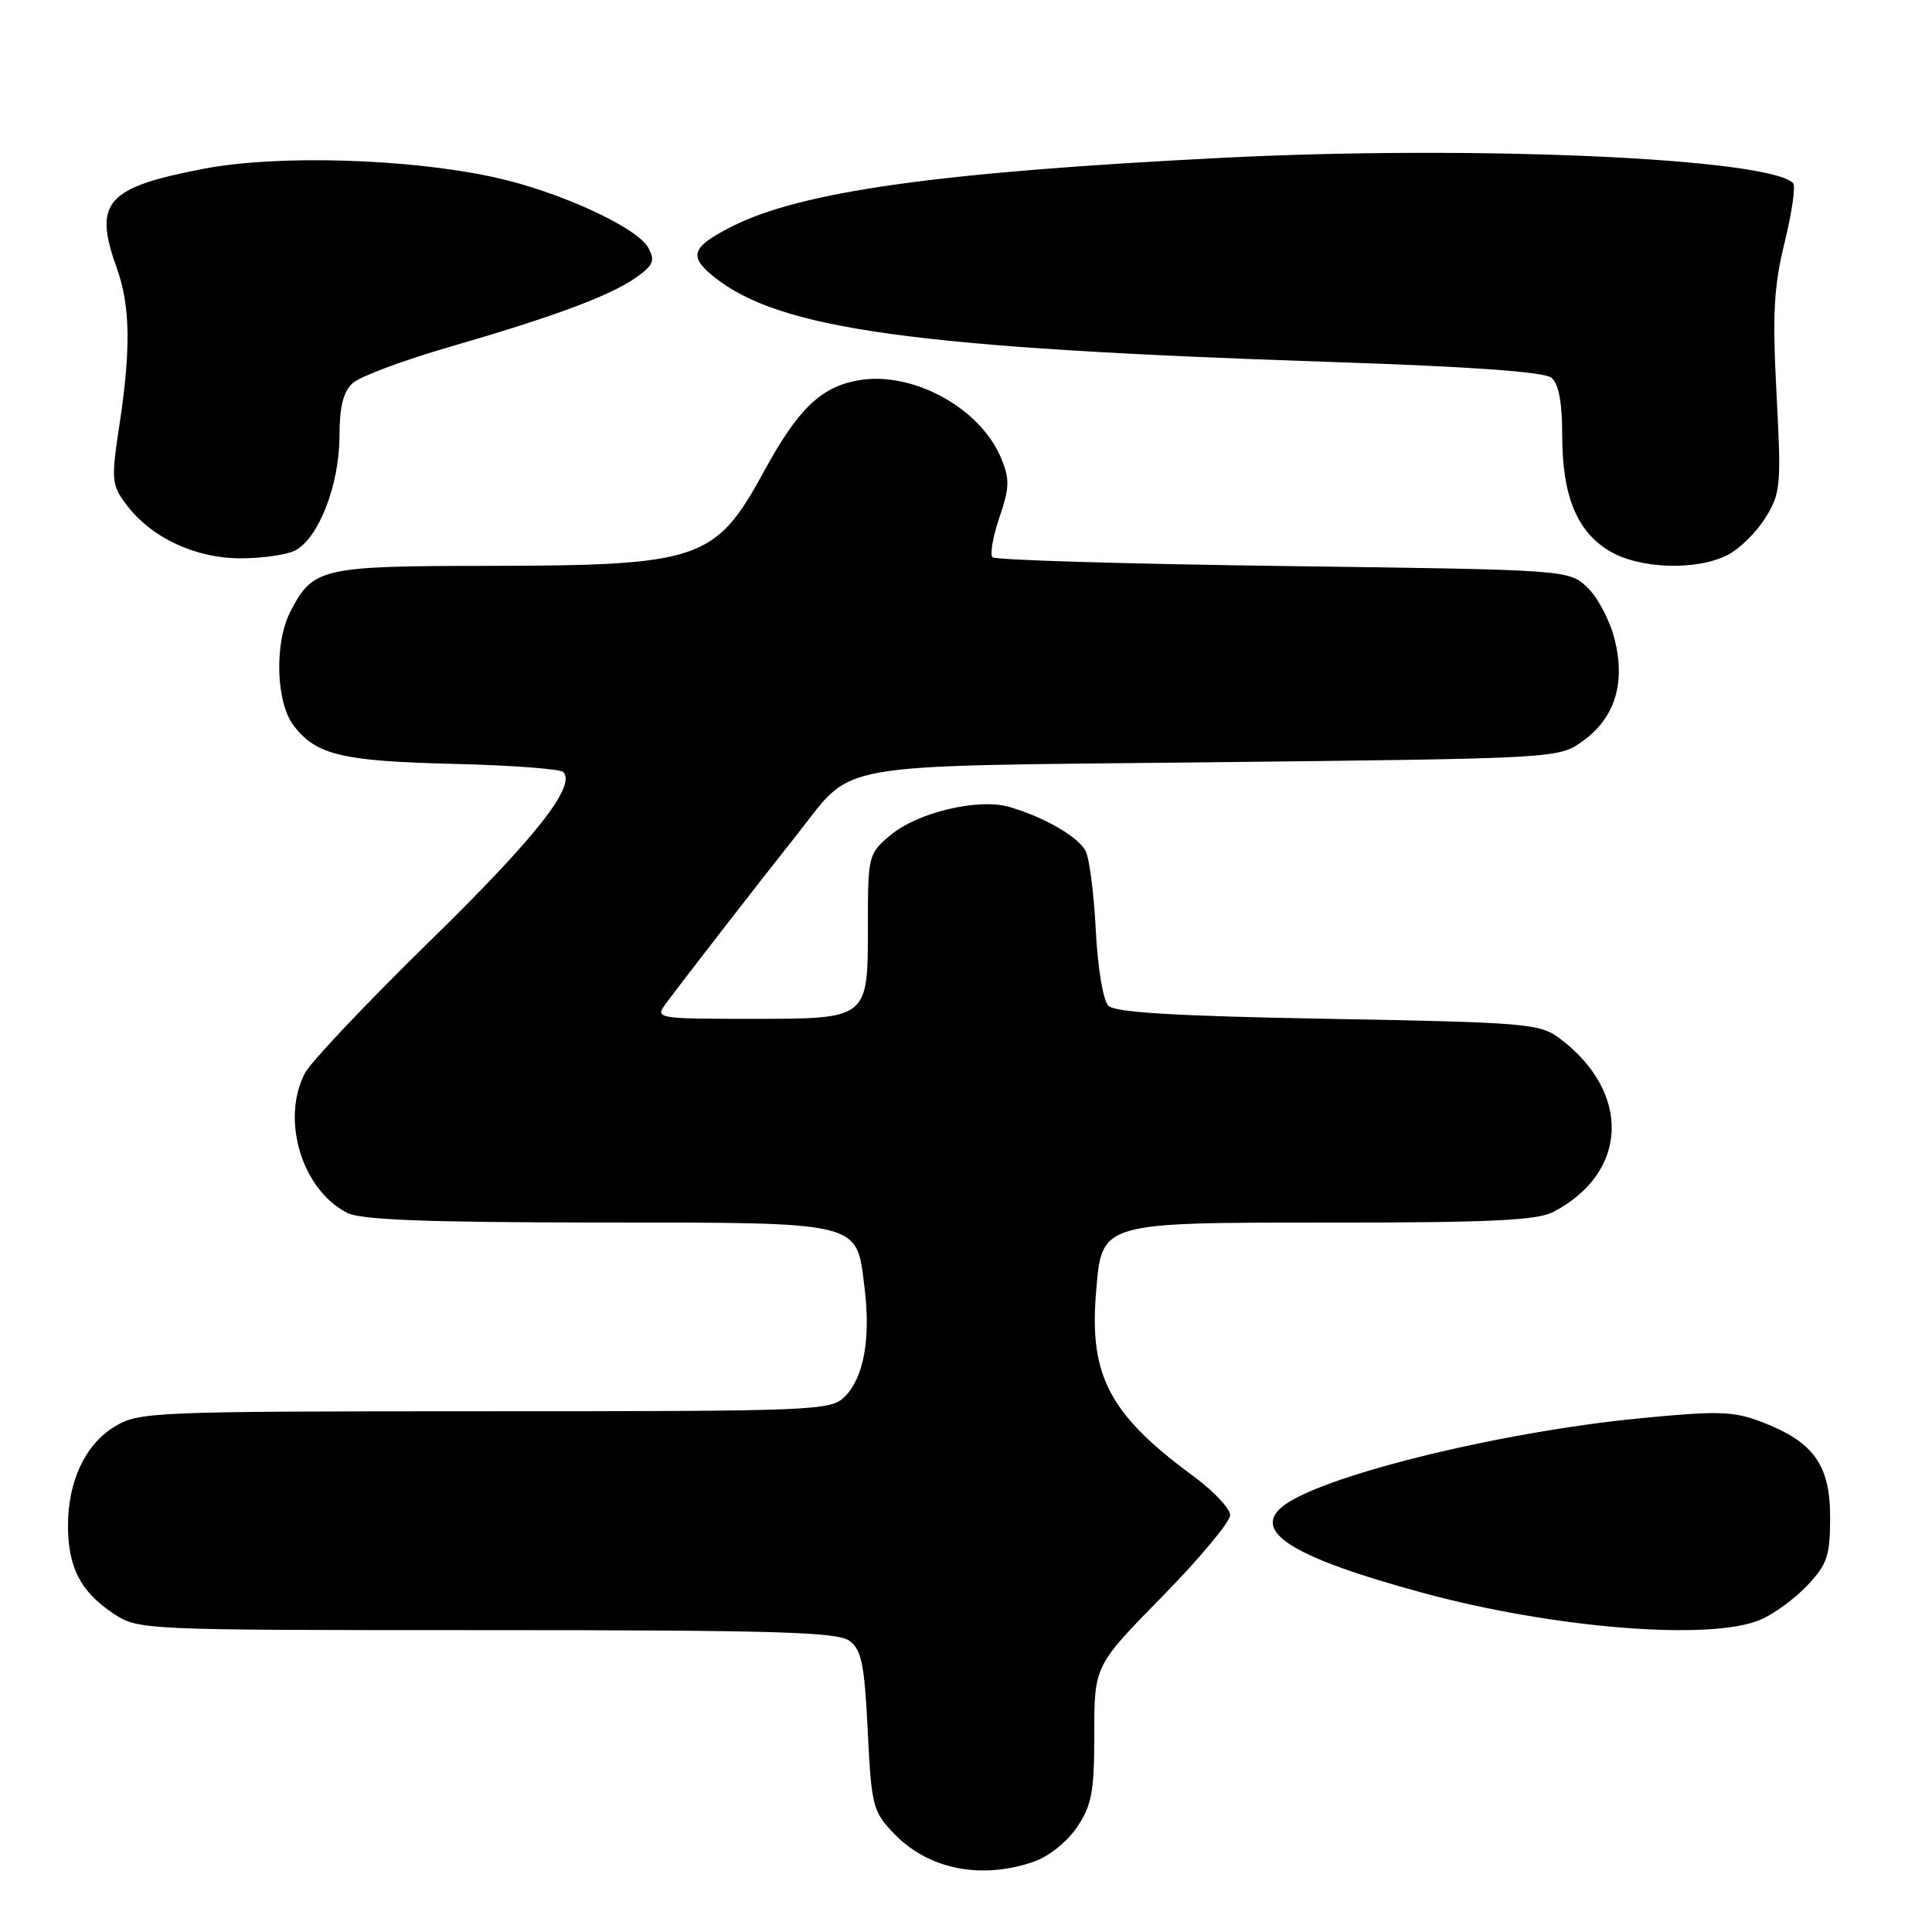 <?xml version="1.0" encoding="UTF-8" standalone="no"?>
<!DOCTYPE svg PUBLIC "-//W3C//DTD SVG 1.1//EN" "http://www.w3.org/Graphics/SVG/1.1/DTD/svg11.dtd" >
<svg xmlns="http://www.w3.org/2000/svg" xmlns:xlink="http://www.w3.org/1999/xlink" version="1.1" viewBox="0 0 256 256">
 <g >
 <path fill="currentColor"
d=" M 136.97 246.69 C 138.95 246.01 141.41 244.04 142.72 242.10 C 144.67 239.19 145.00 237.42 145.00 229.72 C 145.00 220.73 145.00 220.73 154.00 211.55 C 158.95 206.51 163.00 201.65 163.00 200.77 C 163.00 199.89 160.80 197.56 158.12 195.59 C 147.04 187.45 144.31 182.31 145.23 171.29 C 146.01 161.87 145.56 162.00 176.66 162.00 C 197.42 162.00 203.68 161.70 205.80 160.60 C 215.81 155.39 216.19 144.71 206.62 137.56 C 204.03 135.63 202.15 135.47 175.98 135.00 C 155.85 134.64 147.75 134.16 146.87 133.27 C 146.17 132.57 145.45 128.28 145.20 123.27 C 144.96 118.45 144.35 113.72 143.85 112.76 C 142.86 110.86 138.29 108.23 133.69 106.91 C 129.59 105.74 121.55 107.66 117.97 110.68 C 115.07 113.12 115.00 113.39 115.00 122.52 C 115.00 135.15 115.19 135.00 99.31 135.00 C 87.21 135.00 86.81 134.93 88.13 133.12 C 90.11 130.41 100.82 116.60 105.50 110.72 C 113.41 100.77 108.89 101.57 160.82 101.00 C 206.31 100.50 206.51 100.49 209.68 98.23 C 213.97 95.17 215.42 90.56 213.94 84.69 C 213.32 82.20 211.69 79.11 210.32 77.83 C 207.84 75.50 207.84 75.50 170.00 75.00 C 149.19 74.72 131.87 74.21 131.51 73.84 C 131.15 73.48 131.56 71.11 132.43 68.56 C 133.78 64.58 133.81 63.48 132.64 60.67 C 129.84 53.97 120.75 49.07 113.60 50.42 C 108.71 51.33 105.71 54.25 101.26 62.41 C 94.80 74.27 92.84 74.94 64.47 74.98 C 42.58 75.00 41.47 75.26 38.49 81.01 C 36.31 85.23 36.56 93.17 38.97 96.23 C 41.98 100.06 45.36 100.86 60.19 101.22 C 67.73 101.40 74.22 101.89 74.62 102.29 C 76.42 104.09 70.98 110.99 56.94 124.72 C 48.62 132.85 41.18 140.72 40.40 142.20 C 37.19 148.38 40.02 157.68 46.03 160.72 C 47.84 161.64 56.62 161.97 79.03 161.99 C 114.45 162.00 113.45 161.76 114.54 170.49 C 115.40 177.33 114.47 182.53 111.94 185.06 C 110.08 186.92 108.23 187.00 64.25 187.00 C 20.13 187.01 18.38 187.08 15.19 189.03 C 11.28 191.41 8.99 196.29 9.01 202.22 C 9.03 207.68 10.66 210.86 14.91 213.72 C 18.30 216.00 18.30 216.00 64.46 216.00 C 102.52 216.00 110.95 216.25 112.54 217.40 C 114.16 218.59 114.54 220.48 114.98 229.34 C 115.47 239.33 115.65 240.04 118.46 242.96 C 122.99 247.69 129.98 249.10 136.97 246.69 Z  M 233.28 214.62 C 235.05 213.87 237.85 211.81 239.50 210.06 C 242.13 207.26 242.50 206.14 242.50 201.01 C 242.50 194.10 240.30 191.04 233.42 188.41 C 229.66 186.98 227.68 186.92 217.32 187.93 C 198.42 189.76 174.39 195.74 169.78 199.75 C 165.99 203.06 171.56 206.44 188.42 211.03 C 205.84 215.78 226.68 217.45 233.28 214.62 Z  M 228.95 73.52 C 230.52 72.71 232.77 70.49 233.94 68.59 C 235.95 65.35 236.04 64.32 235.40 52.21 C 234.84 41.57 235.03 38.01 236.48 32.09 C 237.45 28.14 237.95 24.62 237.59 24.26 C 234.28 20.95 195.37 19.22 162.00 20.91 C 124.30 22.81 106.07 25.37 96.88 30.06 C 91.62 32.75 91.20 33.95 94.59 36.67 C 103.26 43.65 121.12 46.12 176.33 47.96 C 194.98 48.58 204.62 49.27 205.58 50.06 C 206.54 50.86 207.00 53.33 207.00 57.65 C 207.00 65.64 208.91 70.37 213.19 72.97 C 217.16 75.40 224.81 75.66 228.95 73.52 Z  M 39.15 72.92 C 42.23 71.27 44.95 64.26 44.98 57.90 C 44.99 53.86 45.48 51.88 46.75 50.75 C 47.71 49.89 53.42 47.75 59.43 46.01 C 73.43 41.95 80.80 39.21 84.25 36.79 C 86.57 35.17 86.83 34.55 85.91 32.84 C 84.46 30.12 73.93 25.31 65.41 23.47 C 54.03 21.00 36.81 20.50 27.12 22.34 C 14.05 24.83 12.33 26.77 15.47 35.50 C 17.26 40.46 17.36 46.23 15.83 56.27 C 14.72 63.54 14.78 64.23 16.67 66.77 C 19.94 71.19 25.78 73.96 31.82 73.98 C 34.74 73.99 38.04 73.51 39.15 72.92 Z "/>
</g>
</svg>